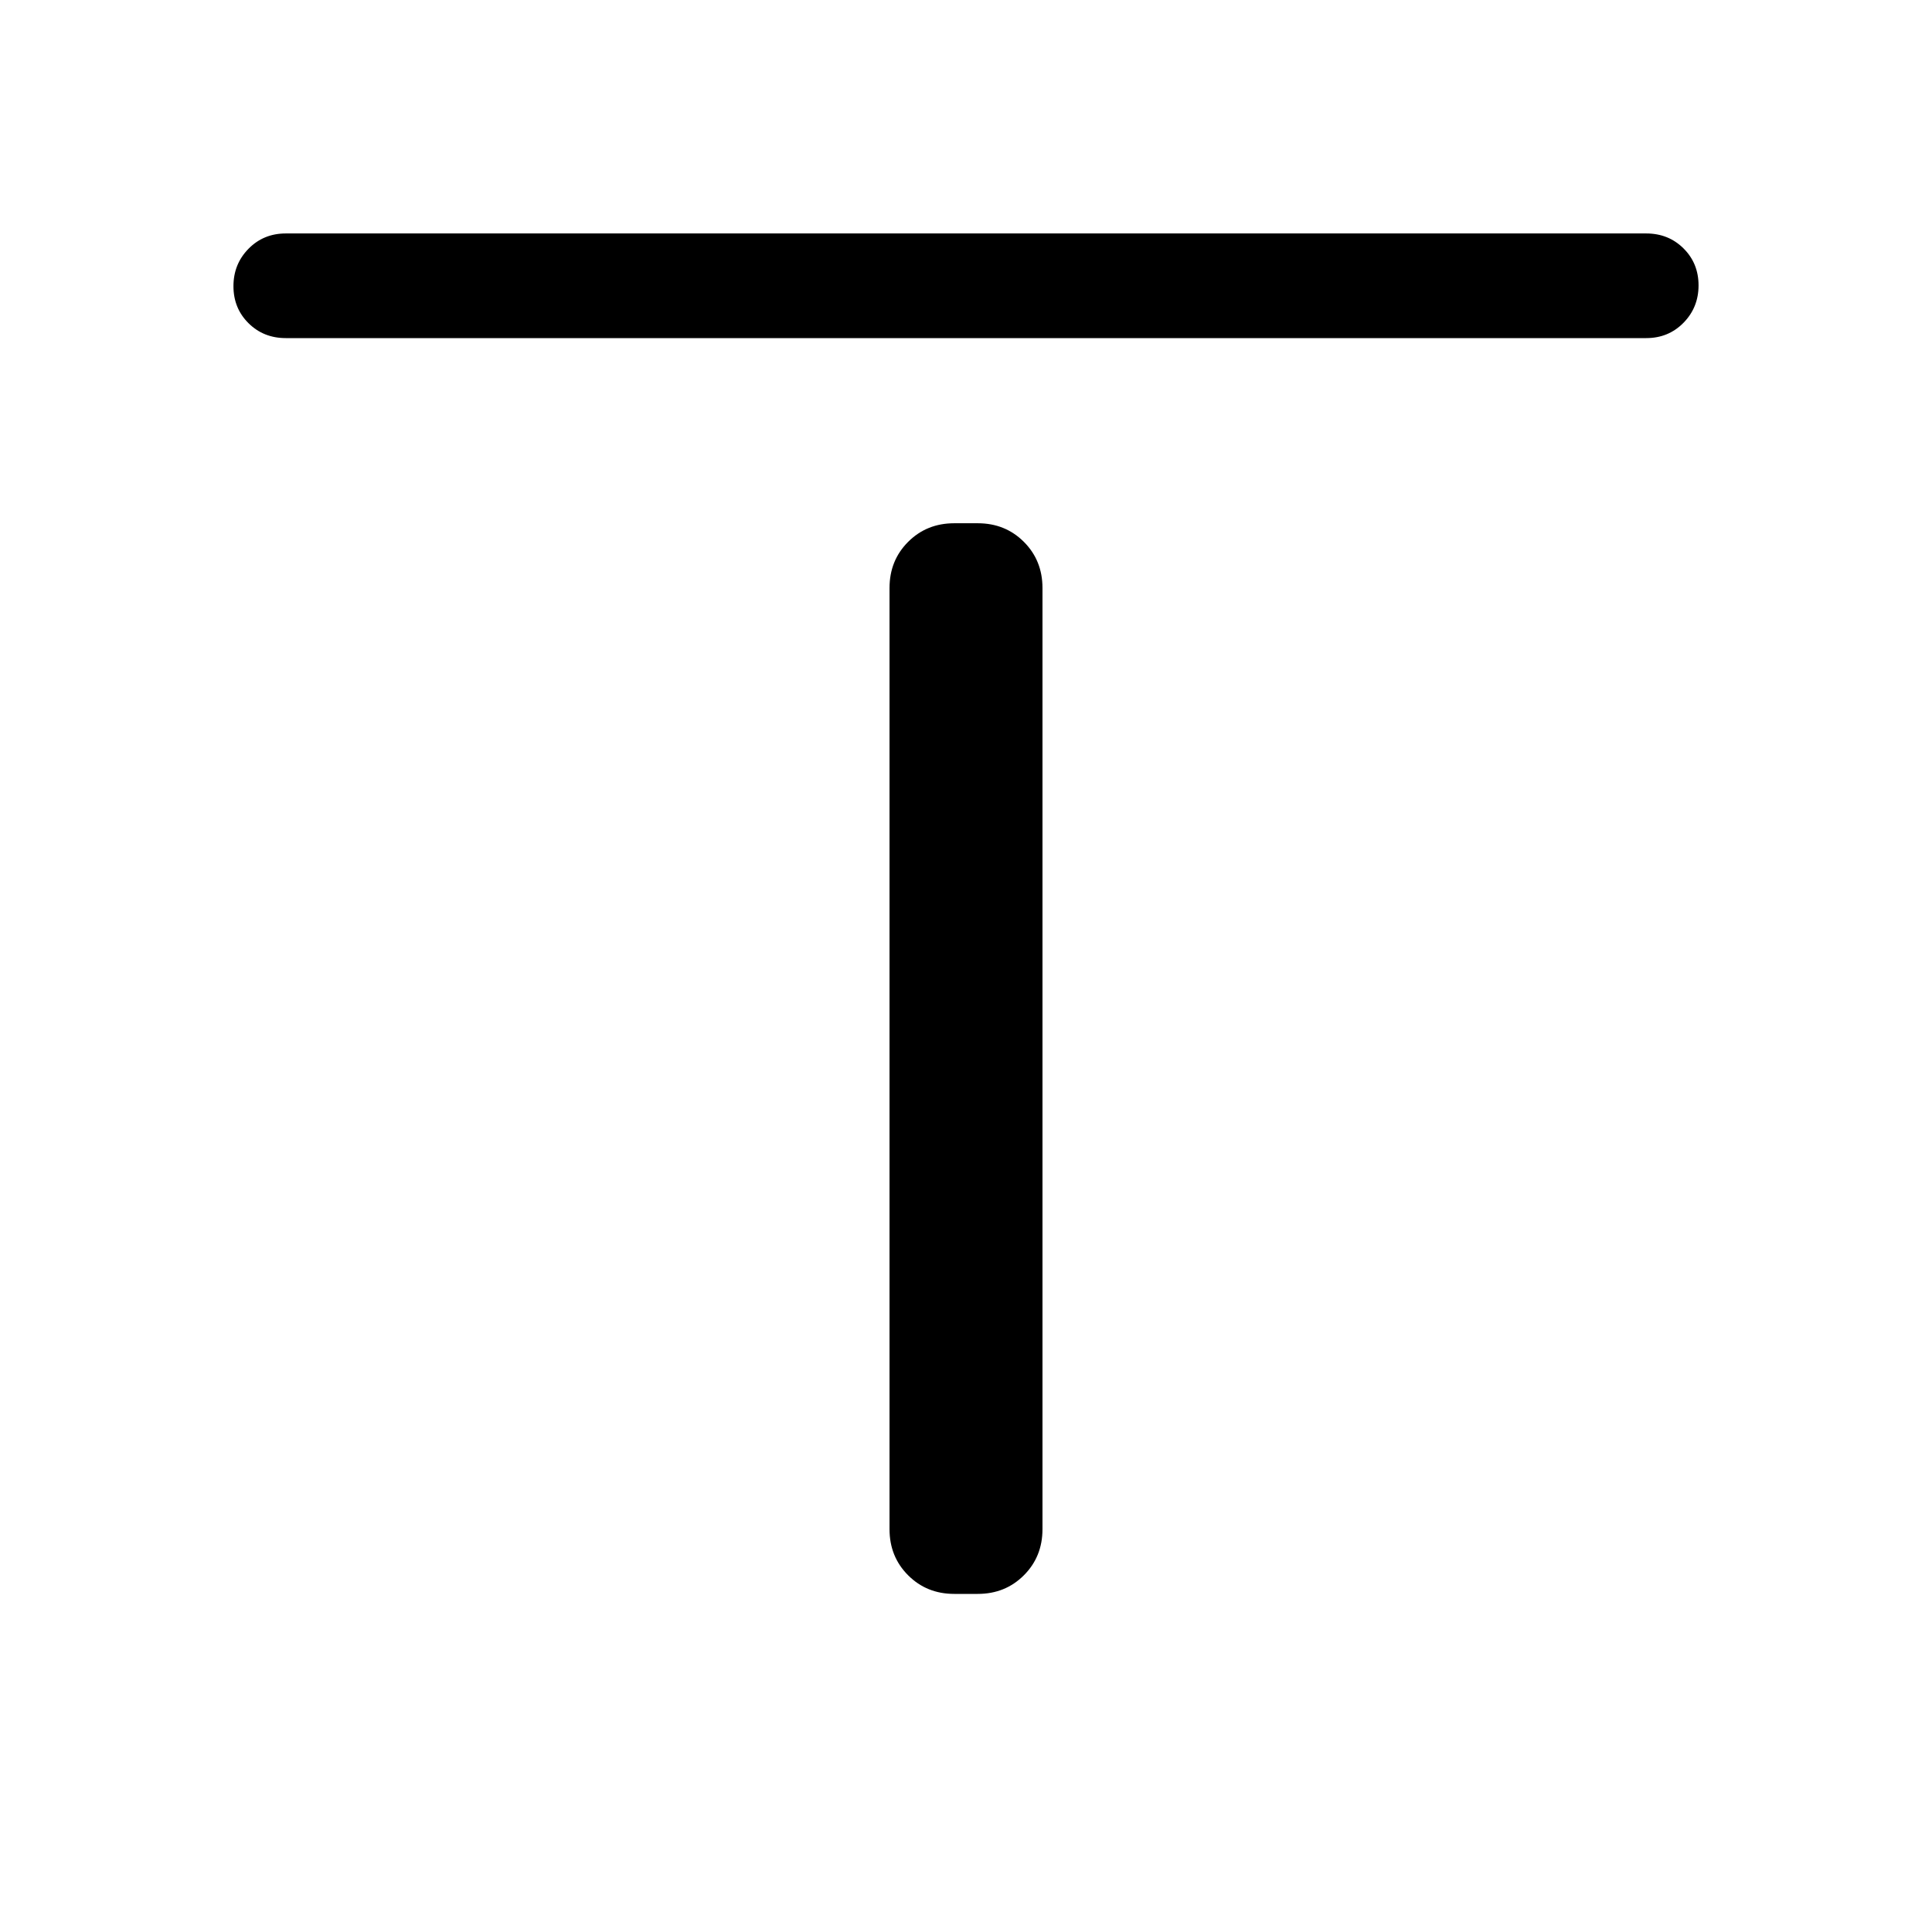 <svg xmlns="http://www.w3.org/2000/svg" height="20" viewBox="0 96 960 960" width="20"><path d="M142.001 264q-11.05 0-18.525-7.418-7.475-7.418-7.475-18.384 0-10.966 7.475-18.581 7.475-7.616 18.525-7.616h675.998q11.05 0 18.525 7.419 7.475 7.418 7.475 18.384 0 10.966-7.475 18.581T817.999 264H142.001Zm332.153 624q-13.665 0-22.909-9.244t-9.244-22.91V388.155q0-13.665 9.244-22.909 9.244-9.245 22.909-9.245h11.692q13.665 0 22.909 9.245 9.244 9.244 9.244 22.909v467.691q0 13.666-9.244 22.91T485.846 888h-11.692Z"/></svg>